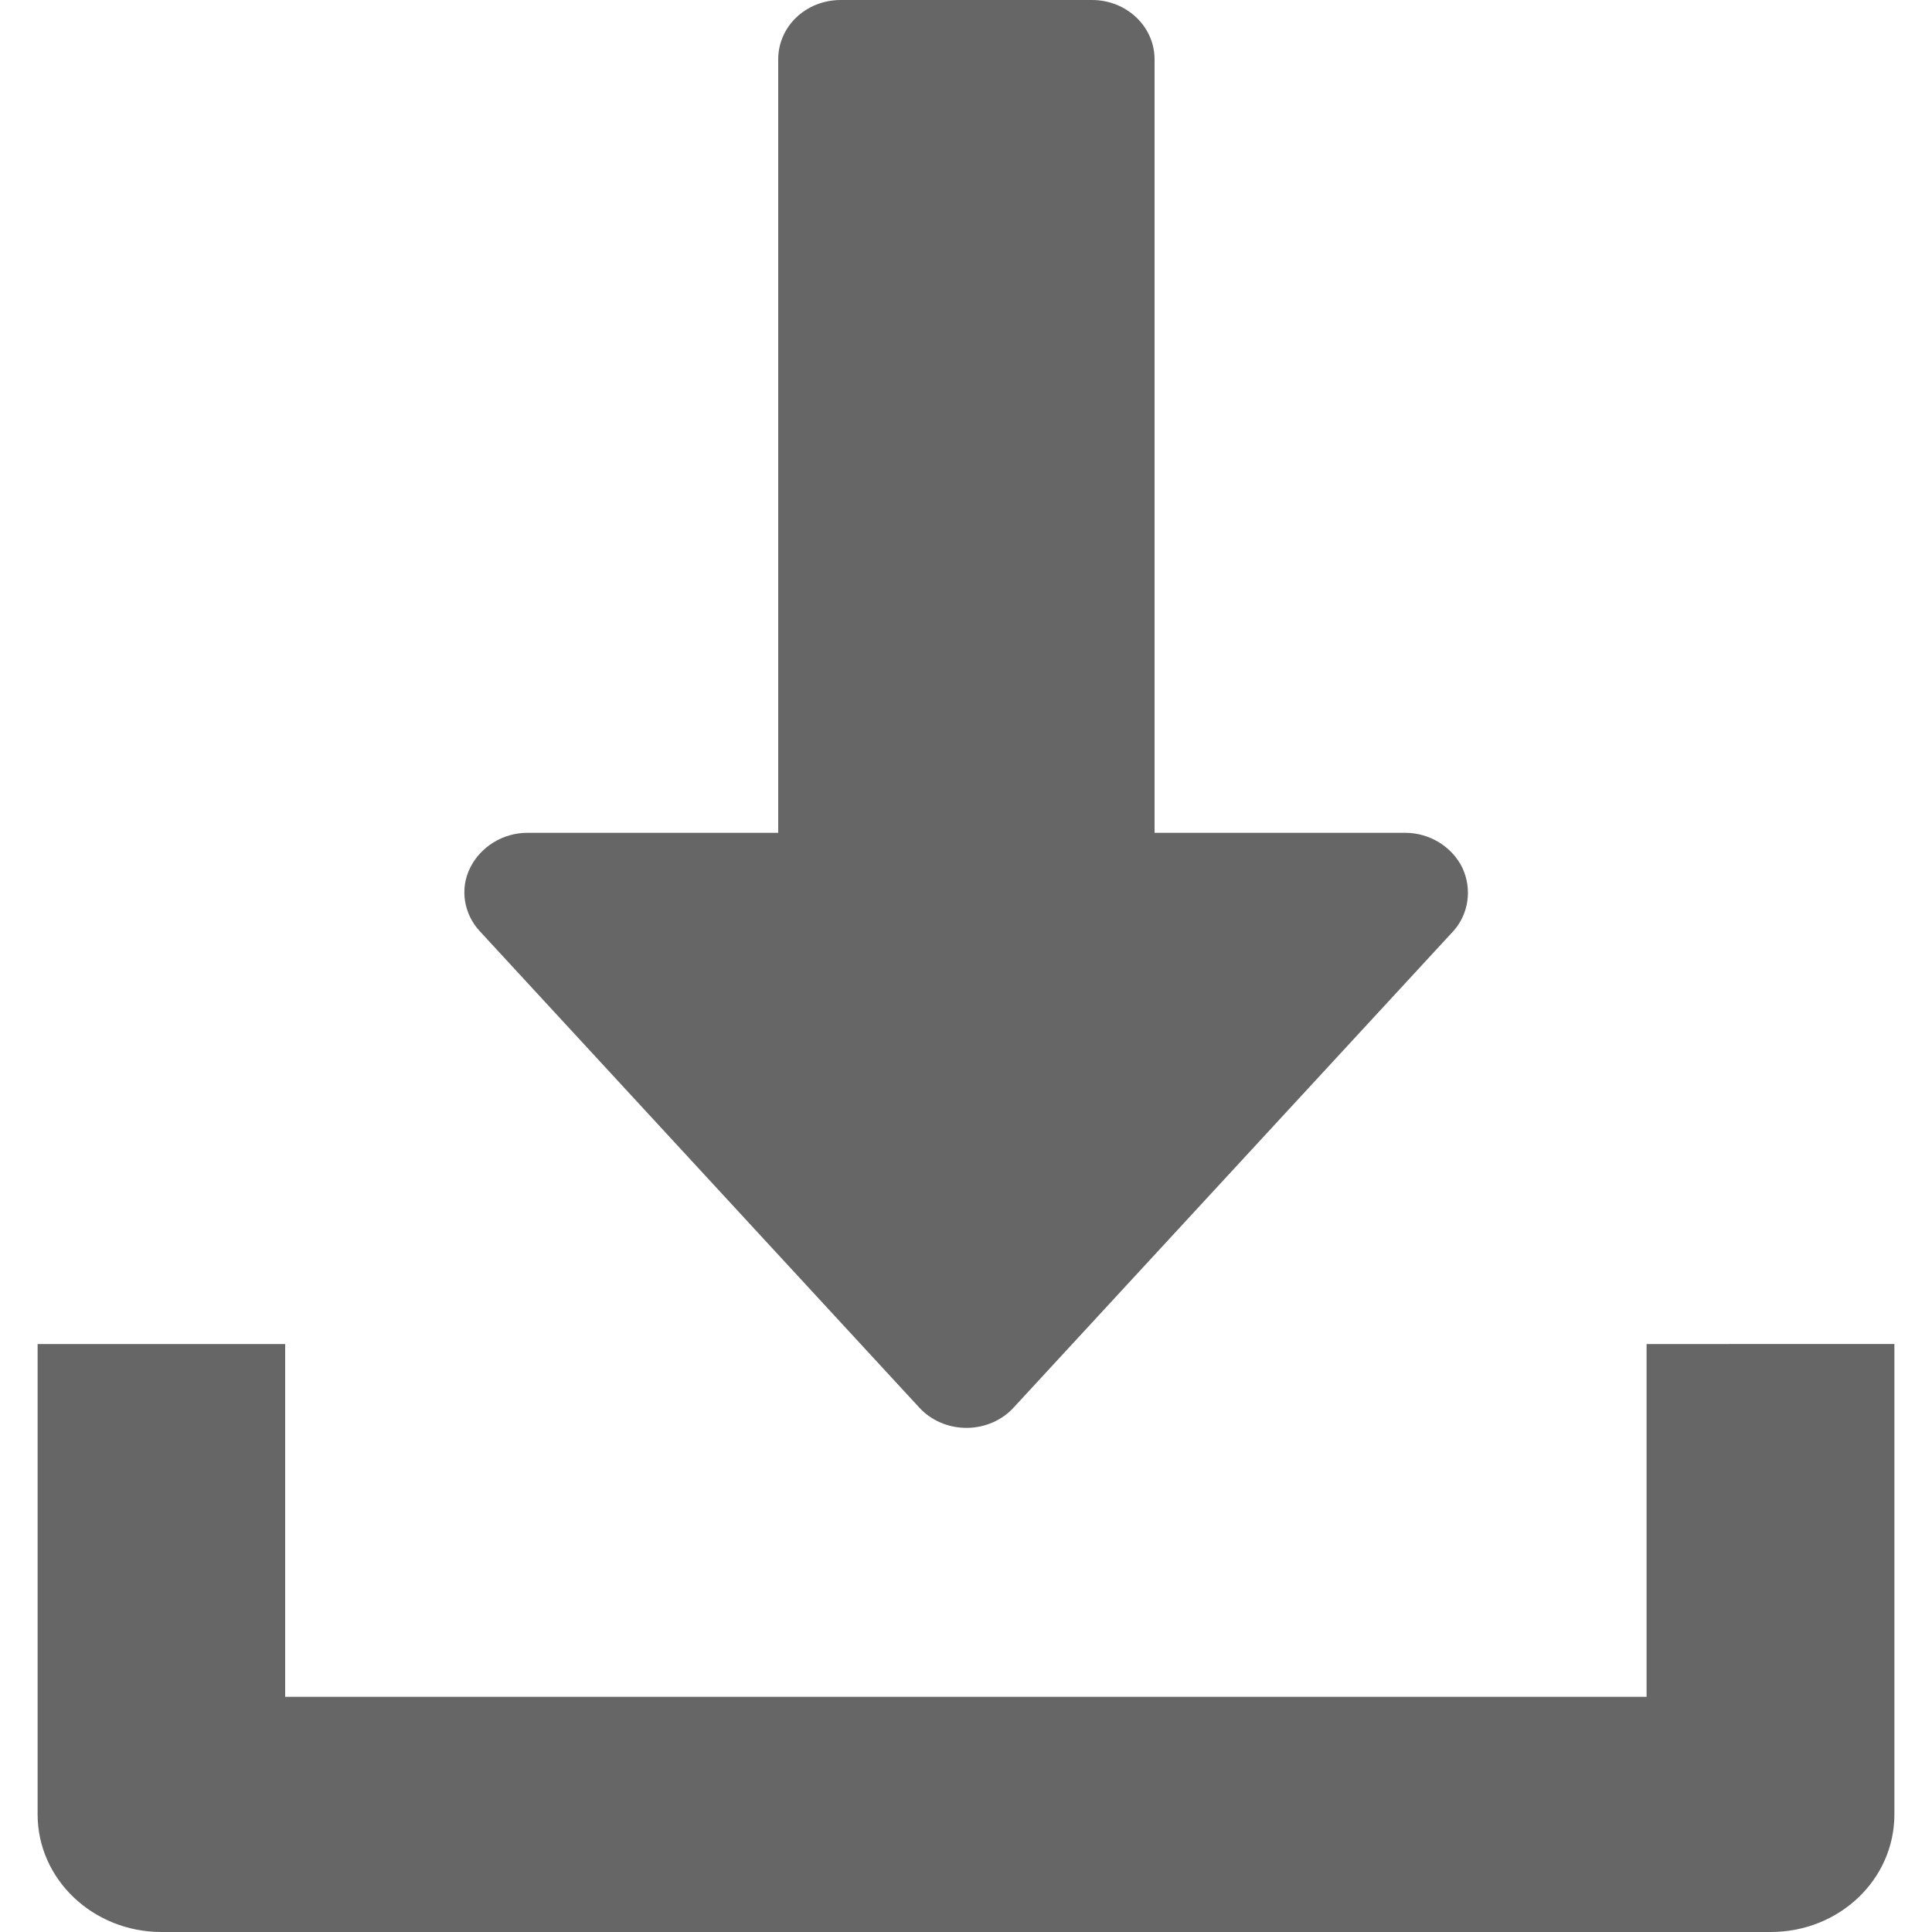 <?xml version="1.0" encoding="utf-8"?>
<svg version="1.1" id="Capa_1" xmlns="http://www.w3.org/2000/svg" xmlns:xlink="http://www.w3.org/1999/xlink" x="0px" y="0px"
	 width="15px" height="15px" viewBox="0 0 15 15" enable-background="new 0 0 15 15" xml:space="preserve">
<g>
	<path fill-rule="evenodd" clip-rule="evenodd" fill="#666666" d="M11.354,6.738c-0.08-0.164-0.254-0.272-0.443-0.272
		c-1.947,0-1.947,0-1.947,0c0-6.005,0-6.005,0-6.005C8.964,0.205,8.746,0,8.478,0C6.528,0,6.528,0,6.528,0
		C6.257,0,6.042,0.205,6.042,0.461c0,6.005,0,6.005,0,6.005c-1.948,0-1.948,0-1.948,0c-0.189,0-0.363,0.108-0.444,0.272
		c-0.082,0.165-0.048,0.36,0.076,0.493c3.409,3.695,3.409,3.695,3.409,3.695c0.093,0.103,0.228,0.16,0.369,0.16
		c0.141,0,0.276-0.058,0.368-0.16c3.41-3.695,3.41-3.695,3.41-3.695C11.403,7.098,11.431,6.903,11.354,6.738L11.354,6.738z"/>
	<path fill-rule="evenodd" clip-rule="evenodd" fill="#666666" d="M12.784,10.435c0,2.739,0,2.739,0,2.739c-10.57,0-10.57,0-10.57,0
		c0-2.739,0-2.739,0-2.739c-1.922,0-1.922,0-1.922,0c0,3.652,0,3.652,0,3.652C0.292,14.593,0.725,15,1.253,15
		c12.494,0,12.494,0,12.494,0c0.533,0,0.961-0.407,0.961-0.913c0-3.652,0-3.652,0-3.652H12.784L12.784,10.435L12.784,10.435z"/>
</g>
</svg>
